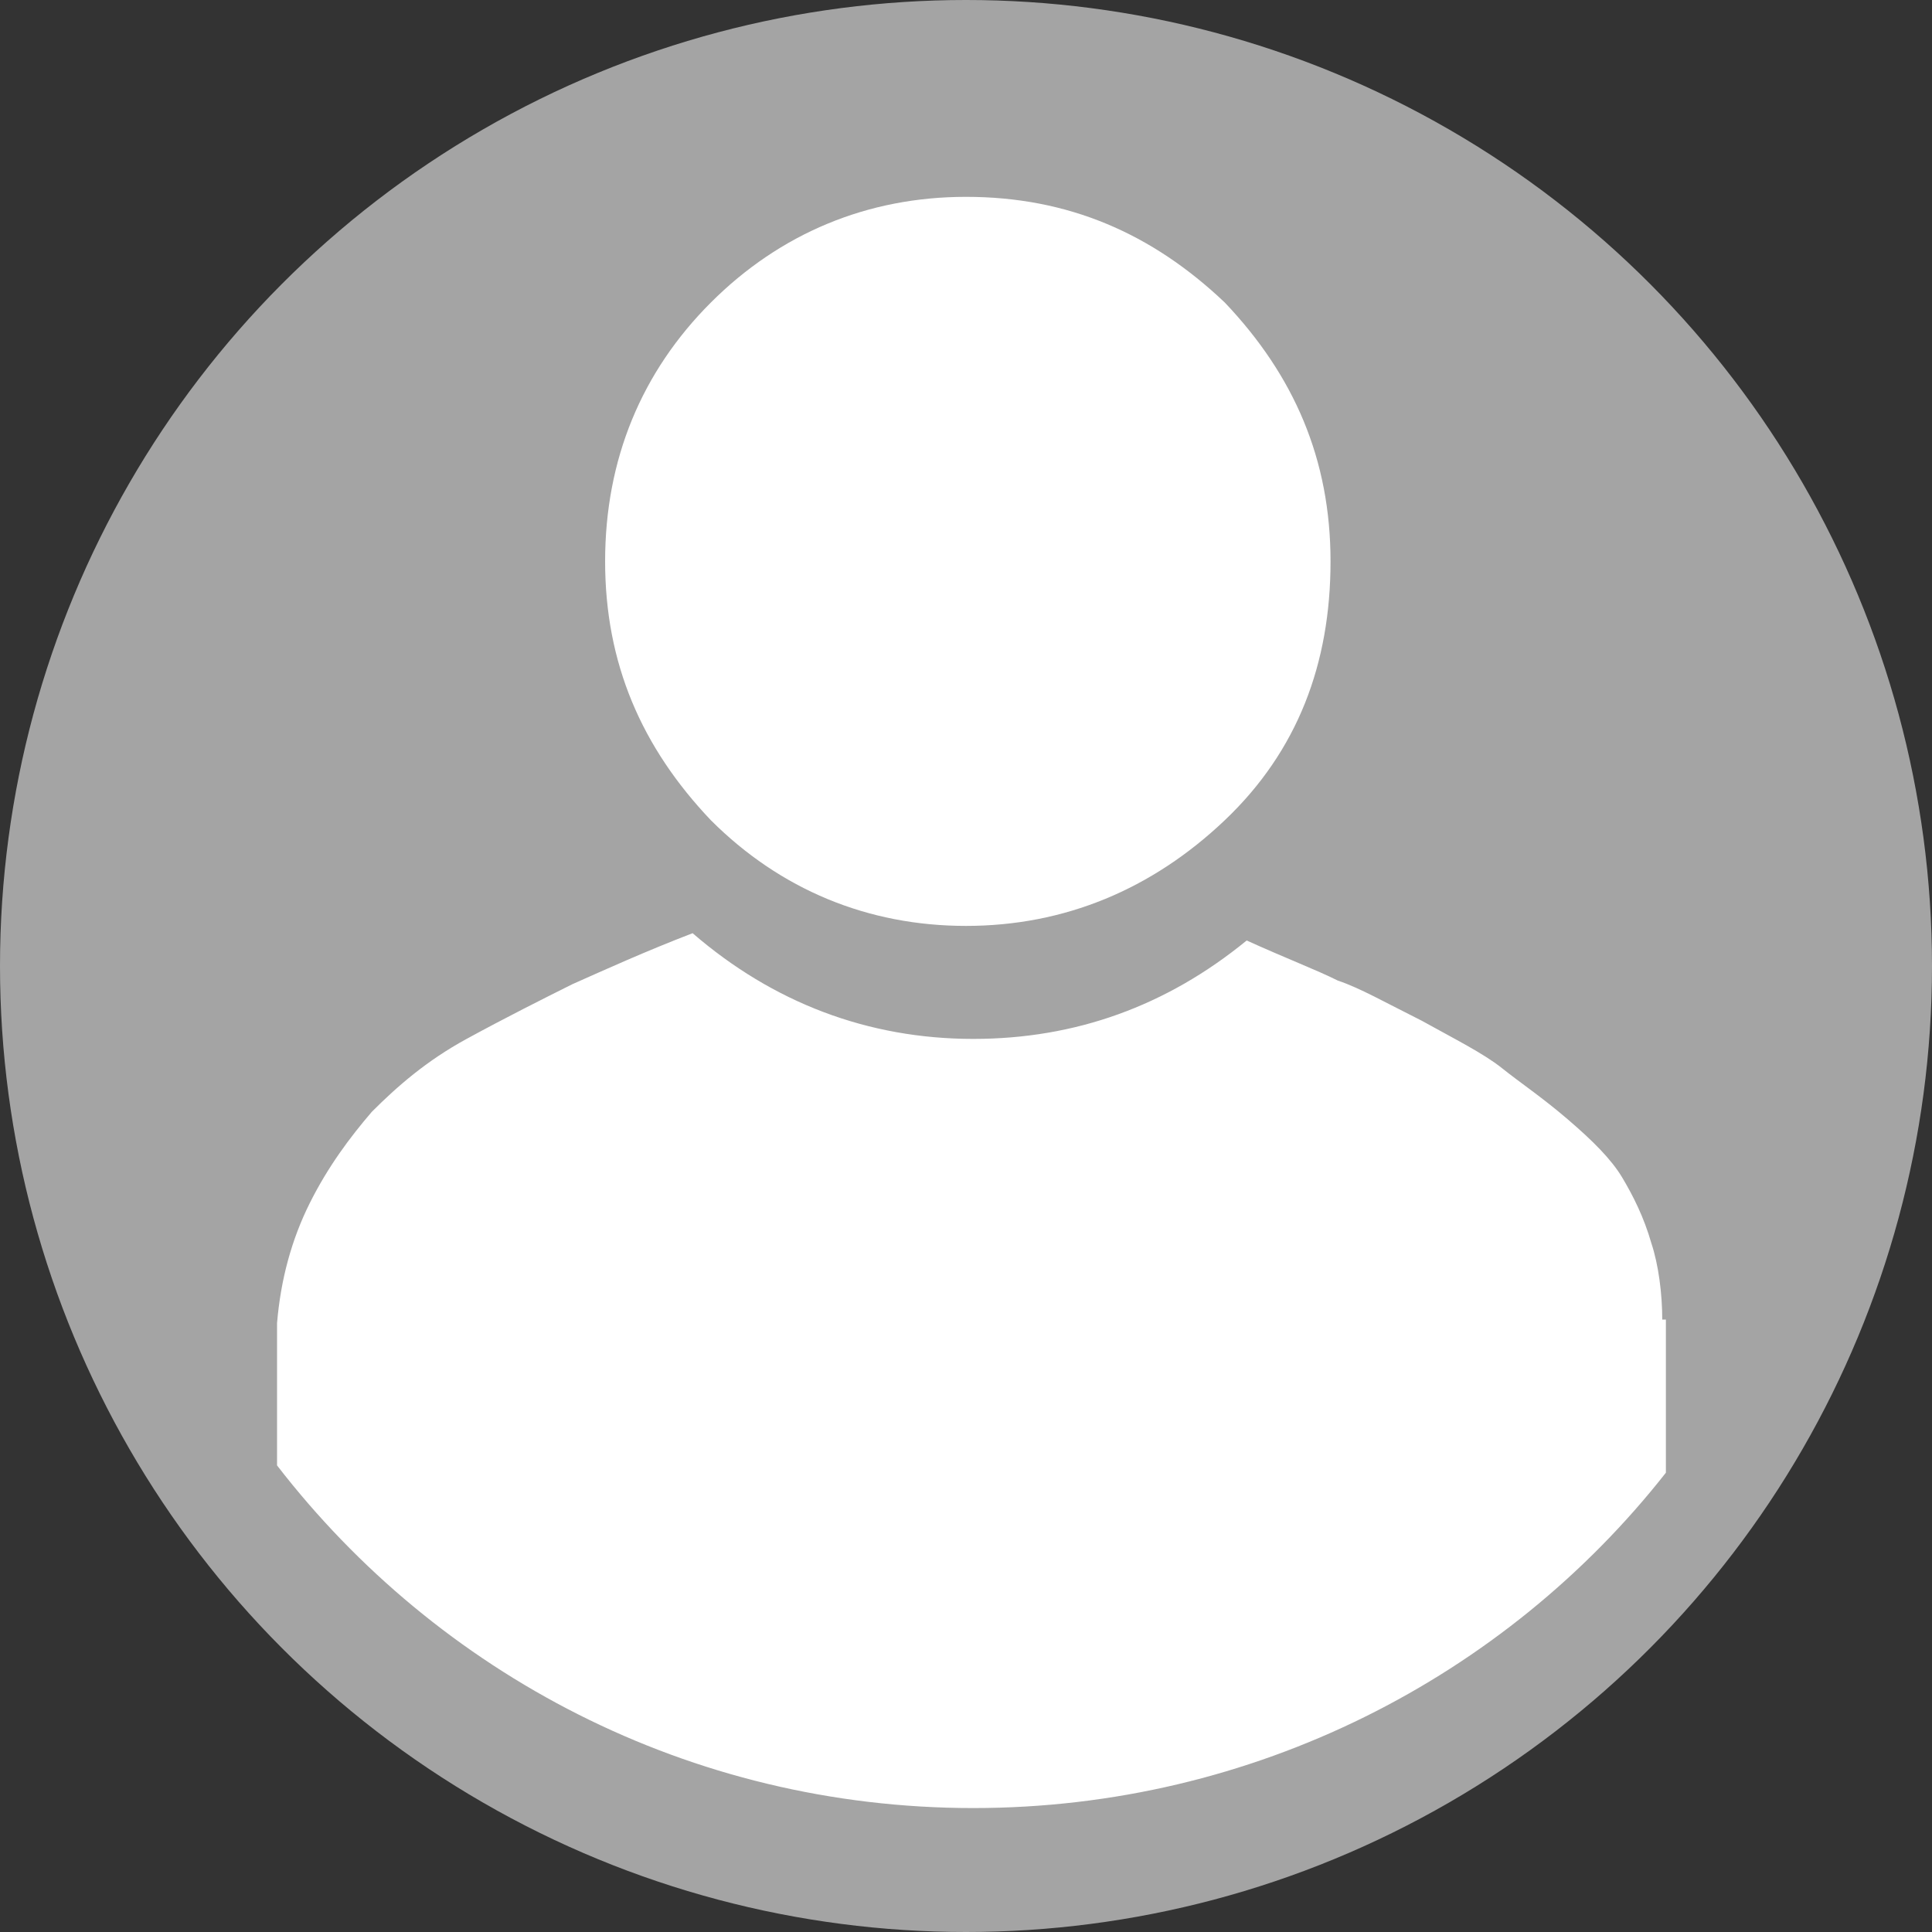 <svg xmlns="http://www.w3.org/2000/svg" viewBox="0 0 53 53" enable-background="new 0 0 792 612"><rect x="0" y="0" width="53" height="53" fill="#333333" stroke="none"/><circle cx="396.9" cy="305.7" r="26.5" transform="translate(-370.4 -279.2)" fill="#a4a4a4"/><path d="M26.5 5.4c-2.7 0-5.1 1-7 2.9-1.9 1.9-2.9 4.3-2.9 7.1s1 5.1 2.9 7.1c1.9 1.9 4.3 2.9 7 2.9s5.1-1 7.1-2.9 2.9-4.3 2.9-7.1-1-5.1-2.9-7.1c-2-1.9-4.3-2.9-7.1-2.9z" fill="#fff"/><path d="M45.6 36.2c0-.7-.1-1.5-.3-2.1-.2-.7-.5-1.3-.8-1.8-.3-.5-.8-1-1.5-1.6-.7-.6-1.3-1-1.8-1.4-.5-.4-1.3-.8-2.2-1.3-1-.5-1.7-.9-2.3-1.1-.6-.3-1.4-.6-2.5-1.1-2.2 1.8-4.7 2.7-7.5 2.7-2.9 0-5.5-1-7.7-2.9-1.3.5-2.4 1-3.3 1.4-.8.4-1.8.9-2.9 1.5-1.1.6-1.9 1.3-2.6 2-.6.7-1.2 1.5-1.7 2.5s-.8 2.1-.9 3.3v3.9c4.4 5.7 11.3 9.4 19.1 9.4 7.7 0 14.6-3.6 19-9.2v-4.2z" fill="#fff"/></svg>